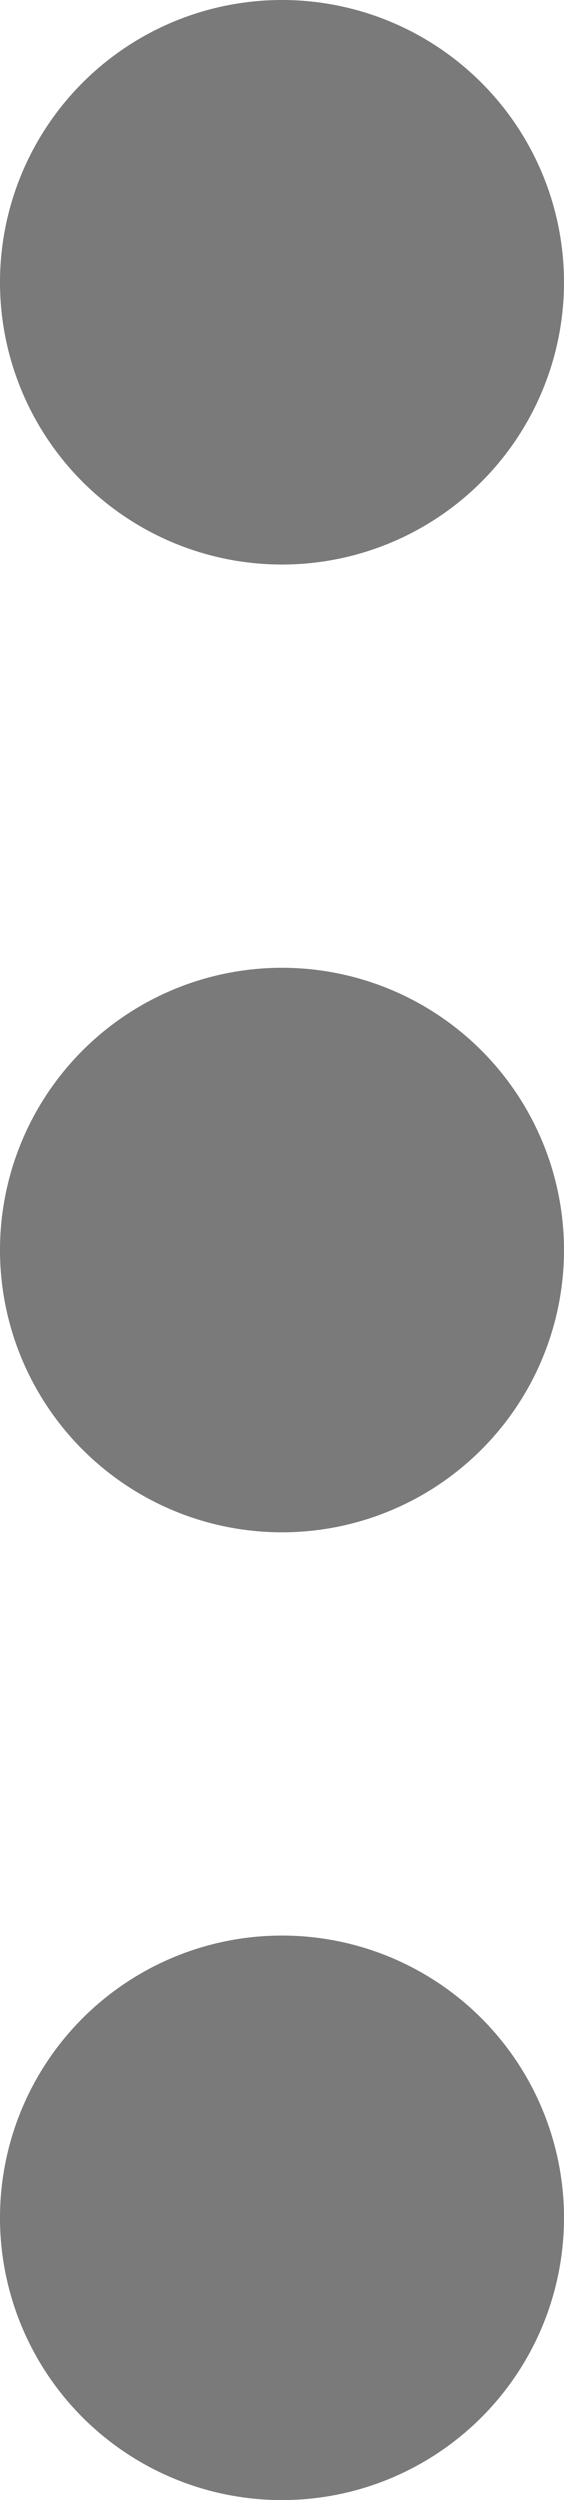 <svg id="Livello_1" data-name="Livello 1" xmlns="http://www.w3.org/2000/svg" viewBox="0 0 7 31"><defs><style>.cls-1{fill:#7a7a7a;}</style></defs><title>menu_mobile</title><path class="cls-1" d="M3.5,0A3.5,3.5,0,1,1,0,3.5,3.5,3.5,0,0,1,3.5,0Z"/><path class="cls-1" d="M3.5,12A3.5,3.5,0,1,1,0,15.5,3.5,3.5,0,0,1,3.5,12Z"/><path class="cls-1" d="M3.5,24A3.5,3.5,0,1,1,0,27.5,3.5,3.5,0,0,1,3.5,24Z"/></svg>